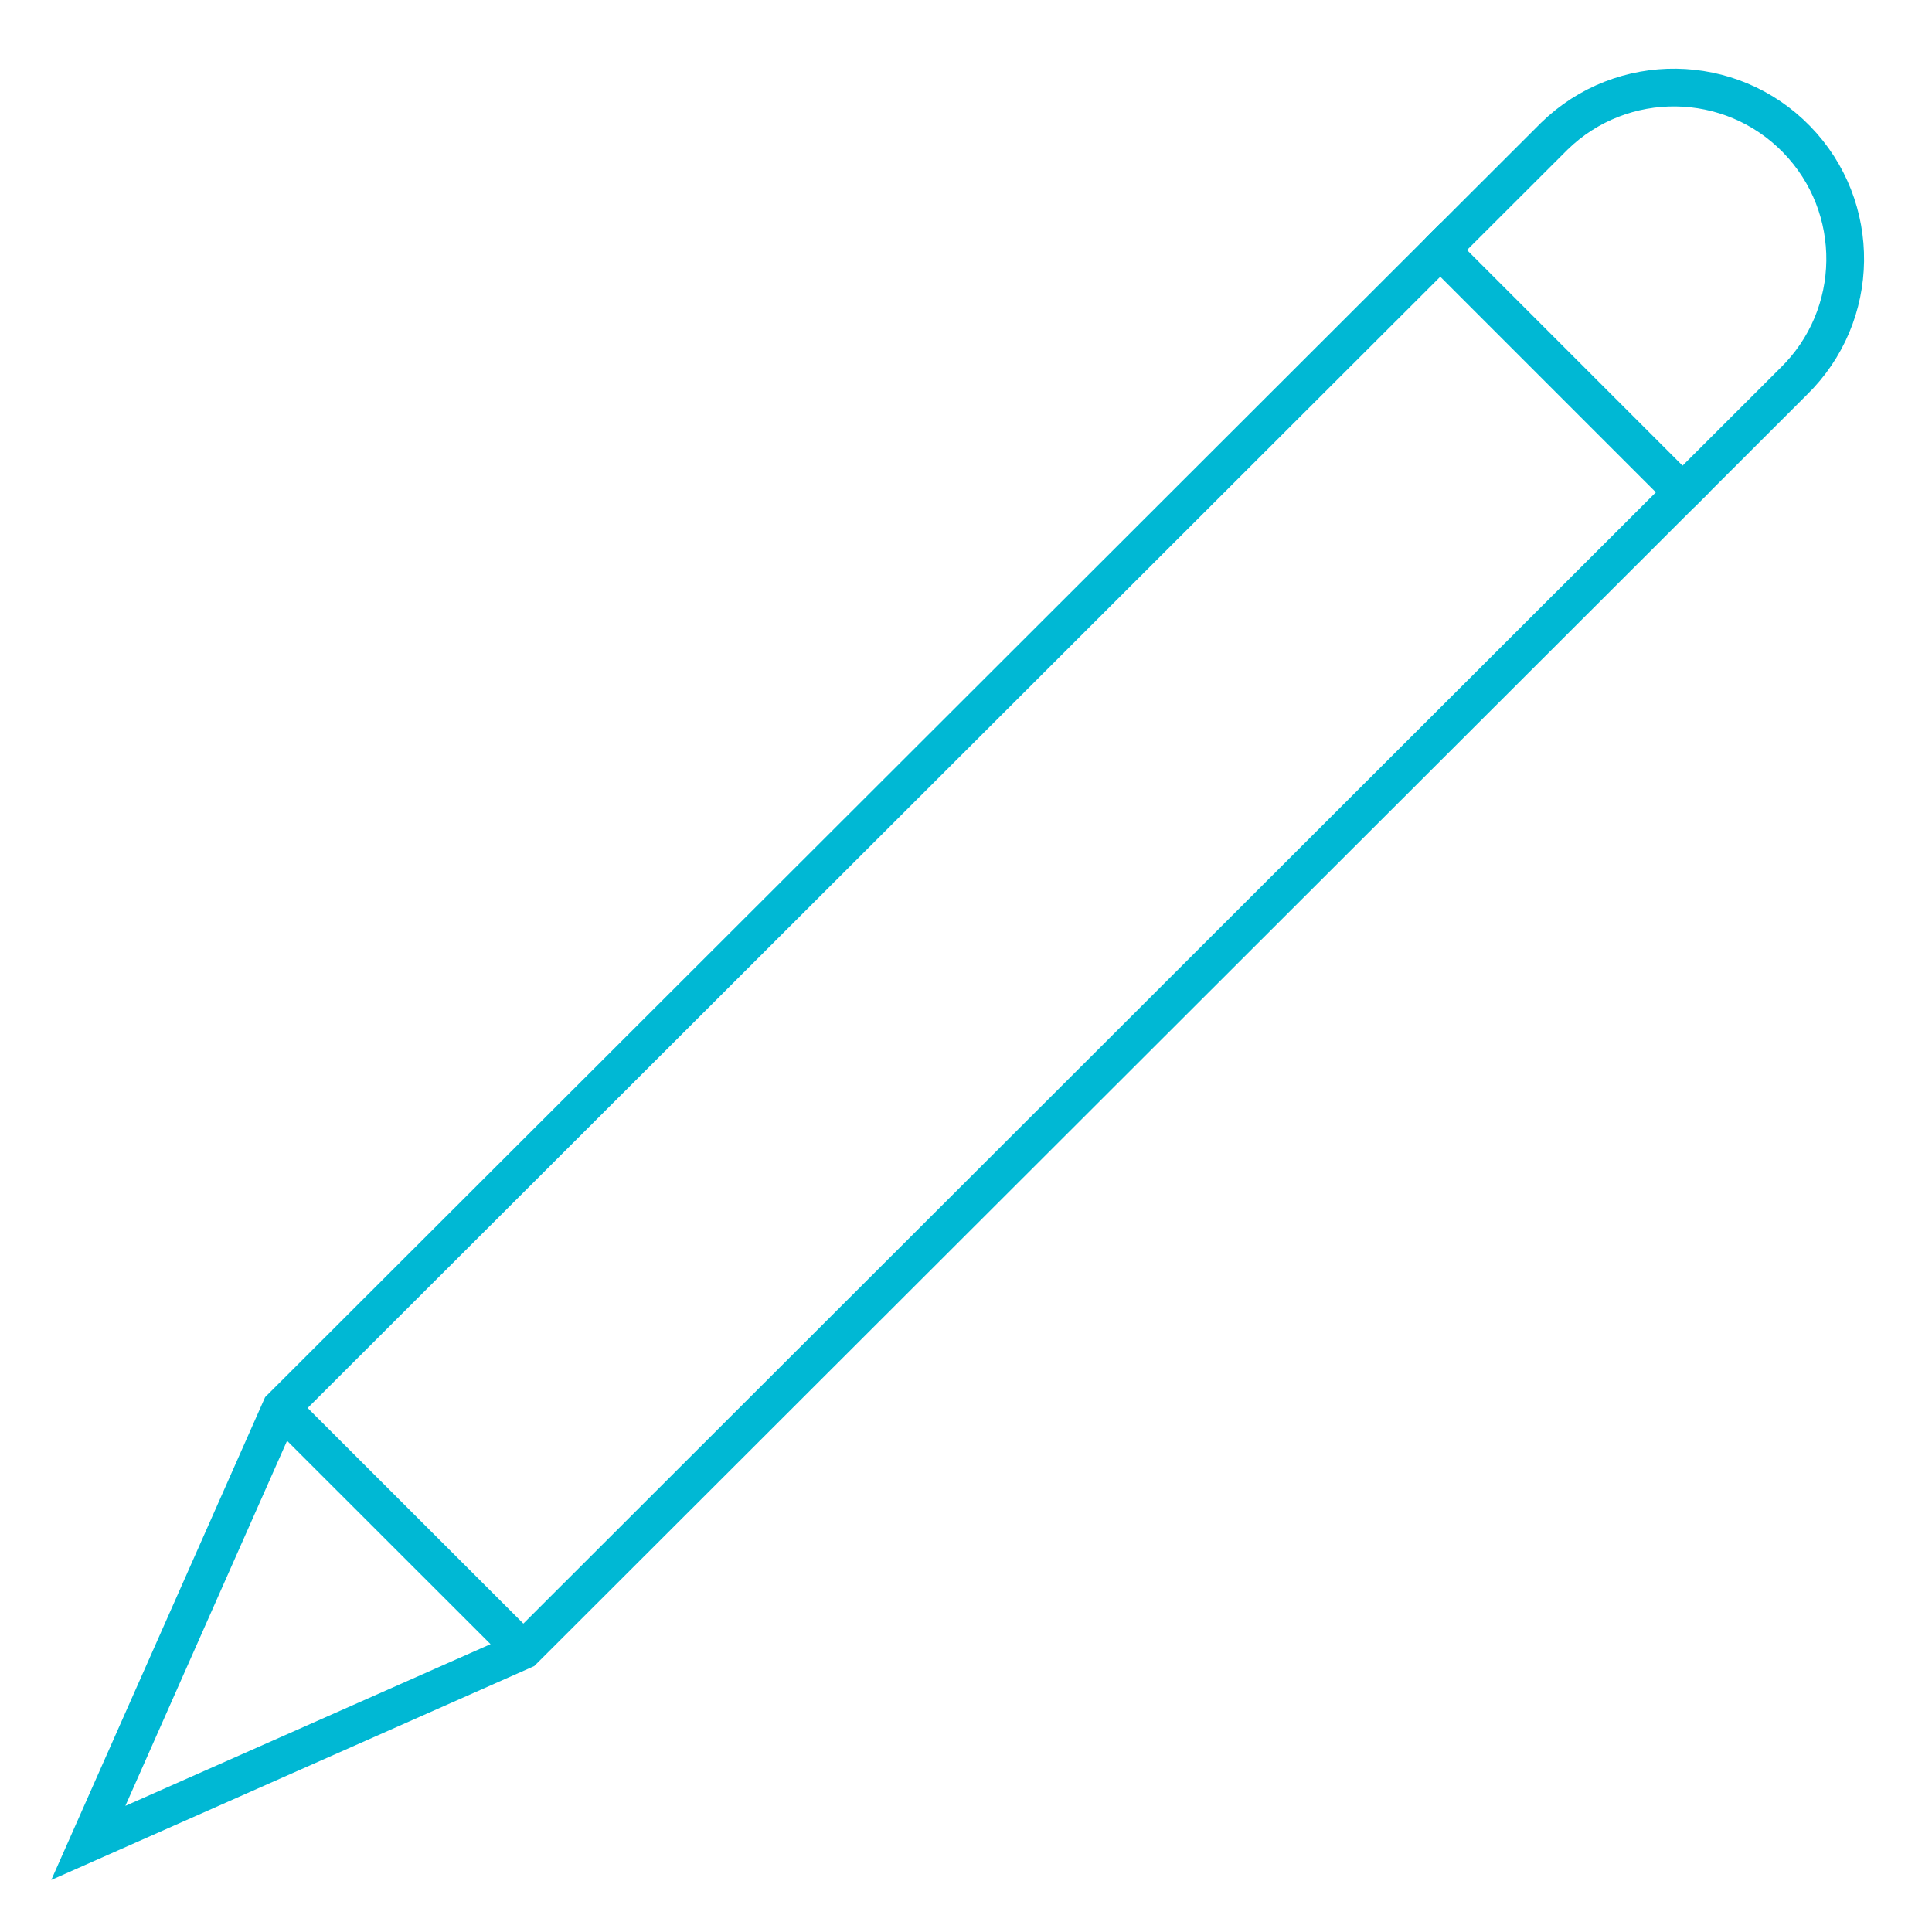 <?xml version="1.0" encoding="utf-8"?>
<!-- Generator: Adobe Illustrator 16.0.0, SVG Export Plug-In . SVG Version: 6.00 Build 0)  -->
<!DOCTYPE svg PUBLIC "-//W3C//DTD SVG 1.1//EN" "http://www.w3.org/Graphics/SVG/1.1/DTD/svg11.dtd">
<svg version="1.1" id="Layer_1" xmlns="http://www.w3.org/2000/svg" xmlns:xlink="http://www.w3.org/1999/xlink" x="0px" y="0px"
	 width="256px" height="256px" viewBox="0 0 256 256" enable-background="new 0 0 256 256" xml:space="preserve">
<title>Pencil</title>
<desc>A line styled icon from Orion Icon Library.</desc>
<path fill="none" stroke="#00B8D4" stroke-width="5" stroke-linecap="round" stroke-miterlimit="10" d="M222.947,65.236
	l14.697-14.68c8.978-8.75,9.162-23.122,0.412-32.1s-23.121-9.163-32.1-0.413c-0.14,0.136-0.277,0.274-0.413,0.413l-14.696,14.676"/>
<path fill="none" stroke="#00B8D4" stroke-width="5" stroke-linecap="round" stroke-miterlimit="10" d="M69.348,218.668
	L222.947,65.236l-32.1-32.104L37.228,186.568l-25.524,57.627L69.348,218.668z M37.228,186.568l32.12,32.1"/>
</svg>
